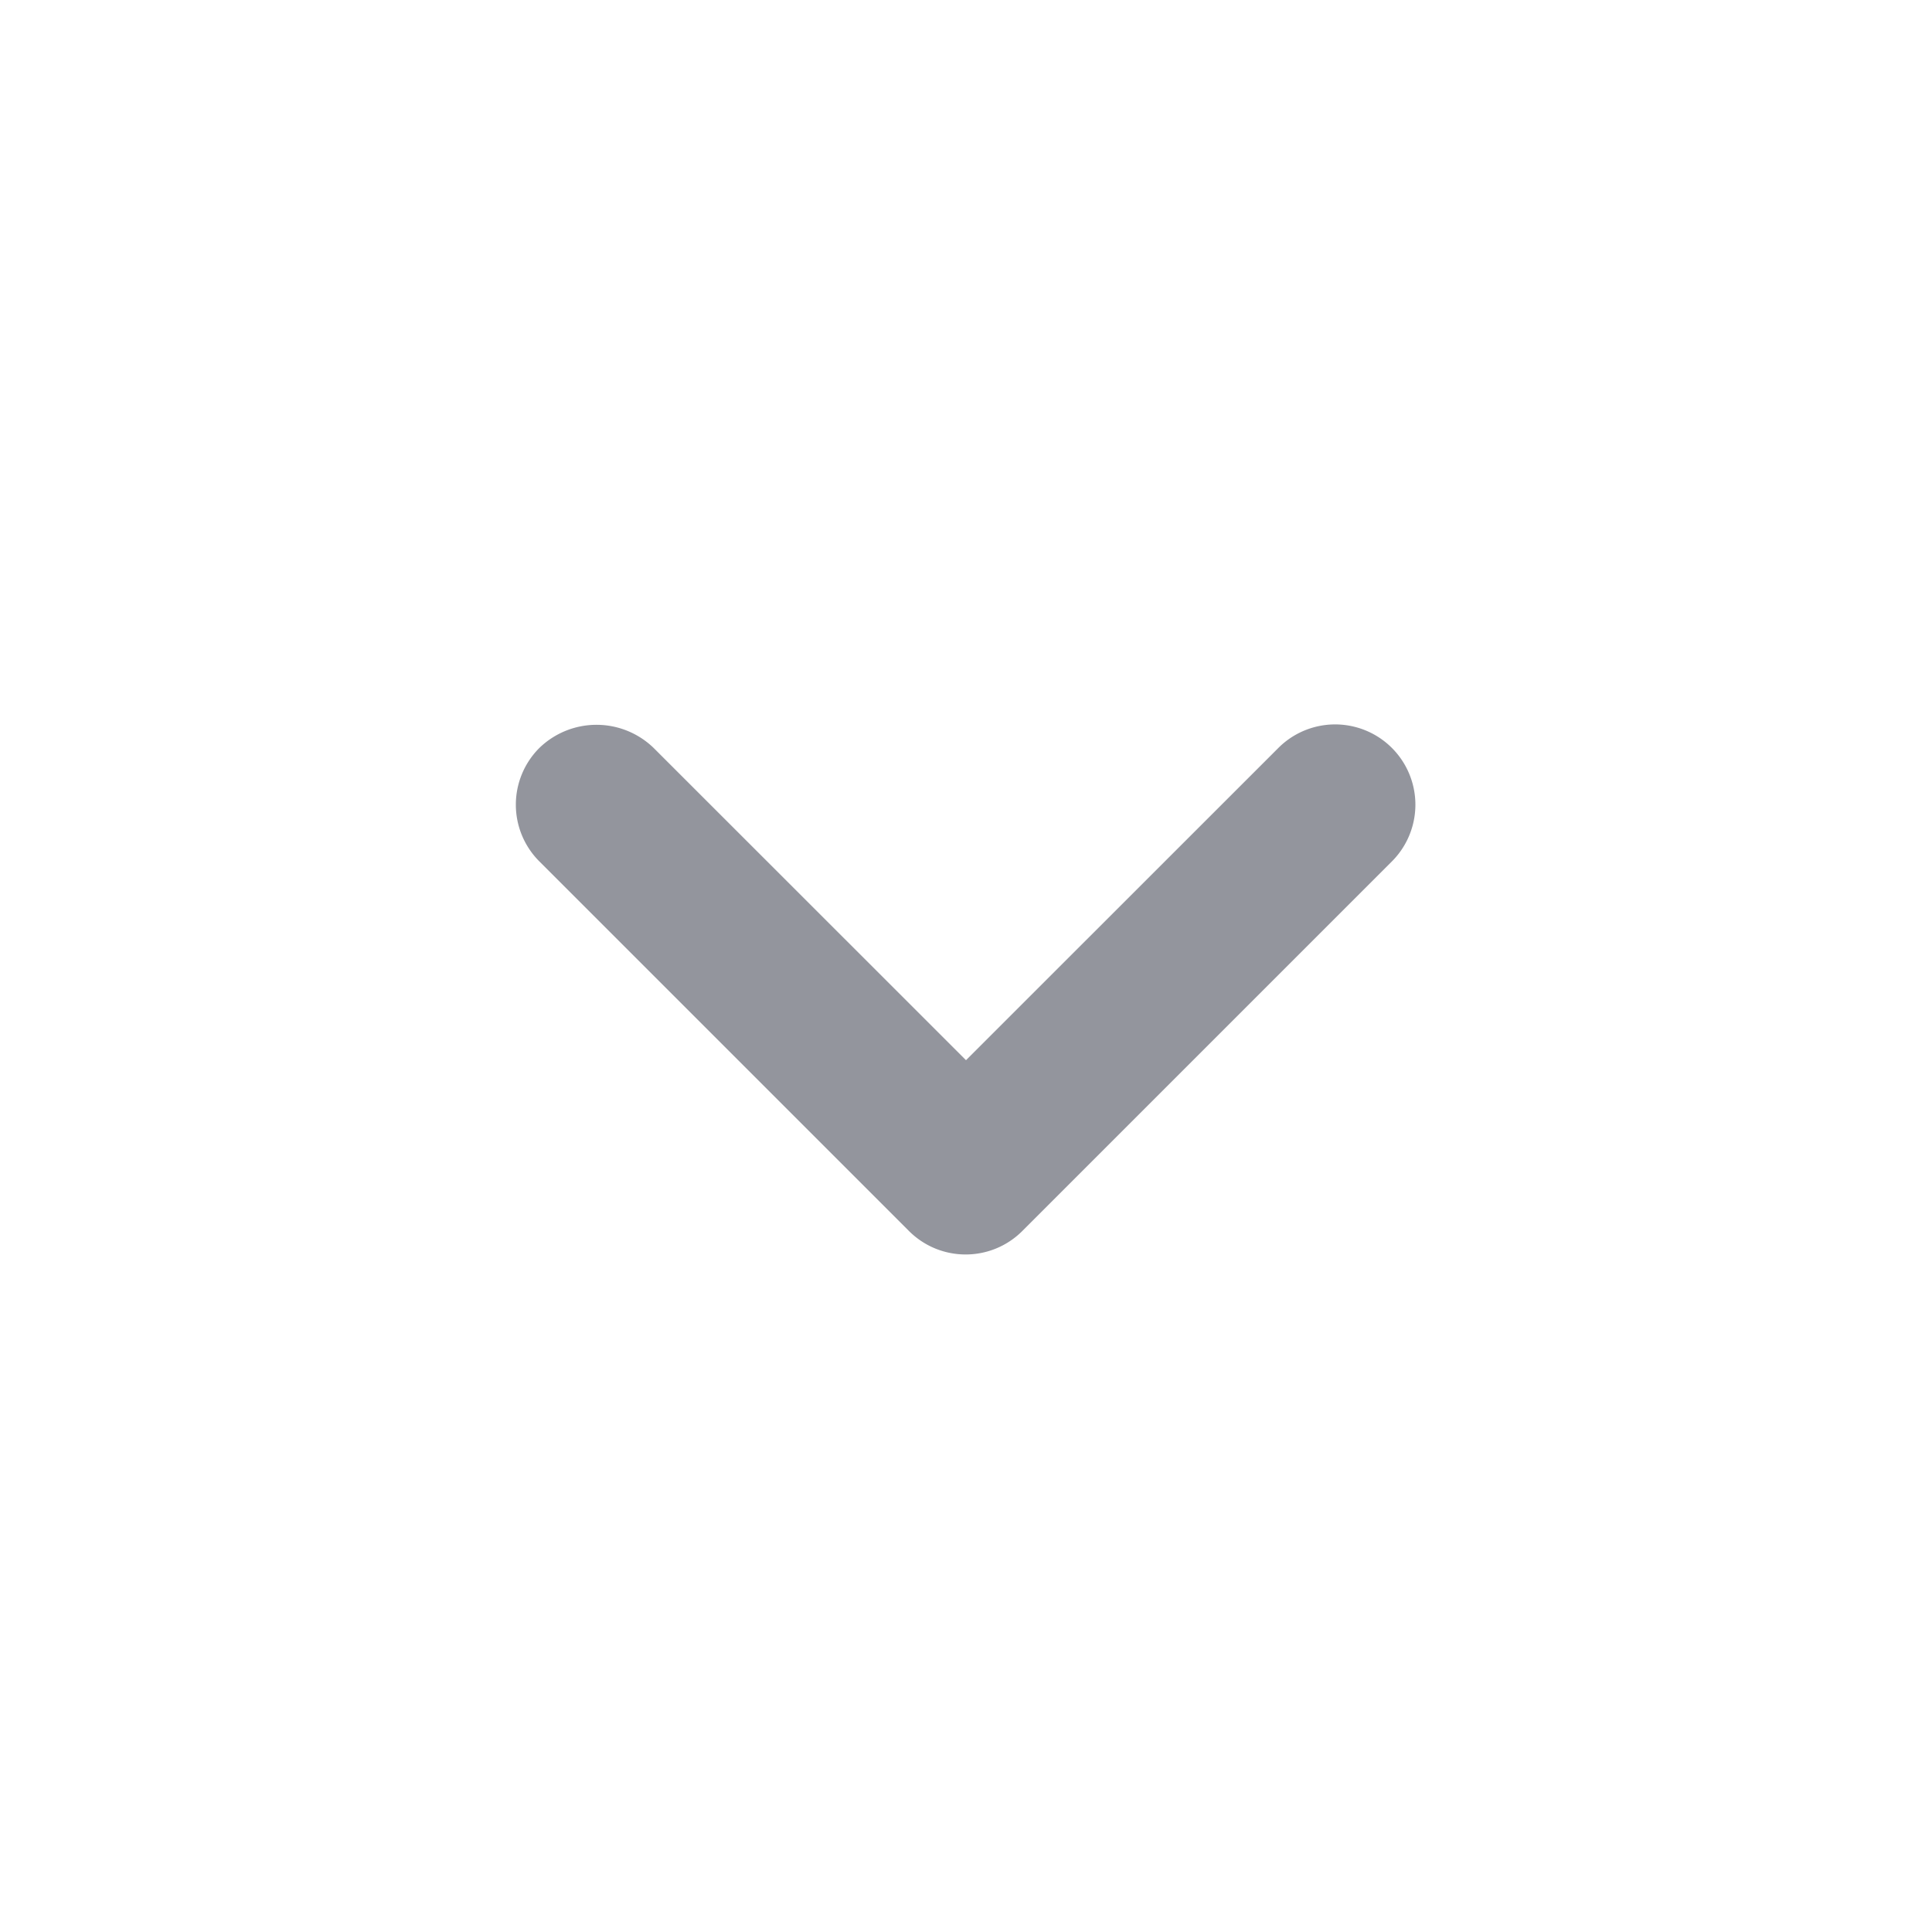 <svg xmlns="http://www.w3.org/2000/svg" width="16" height="16" fill="none"><path fill="#93959D" d="M5.413 6.194 8 8.78l2.587-2.586a.664.664 0 1 1 .94.94l-3.06 3.06c-.26.26-.68.26-.94 0l-3.06-3.06a.664.664 0 0 1 0-.94.68.68 0 0 1 .946 0"/></svg>